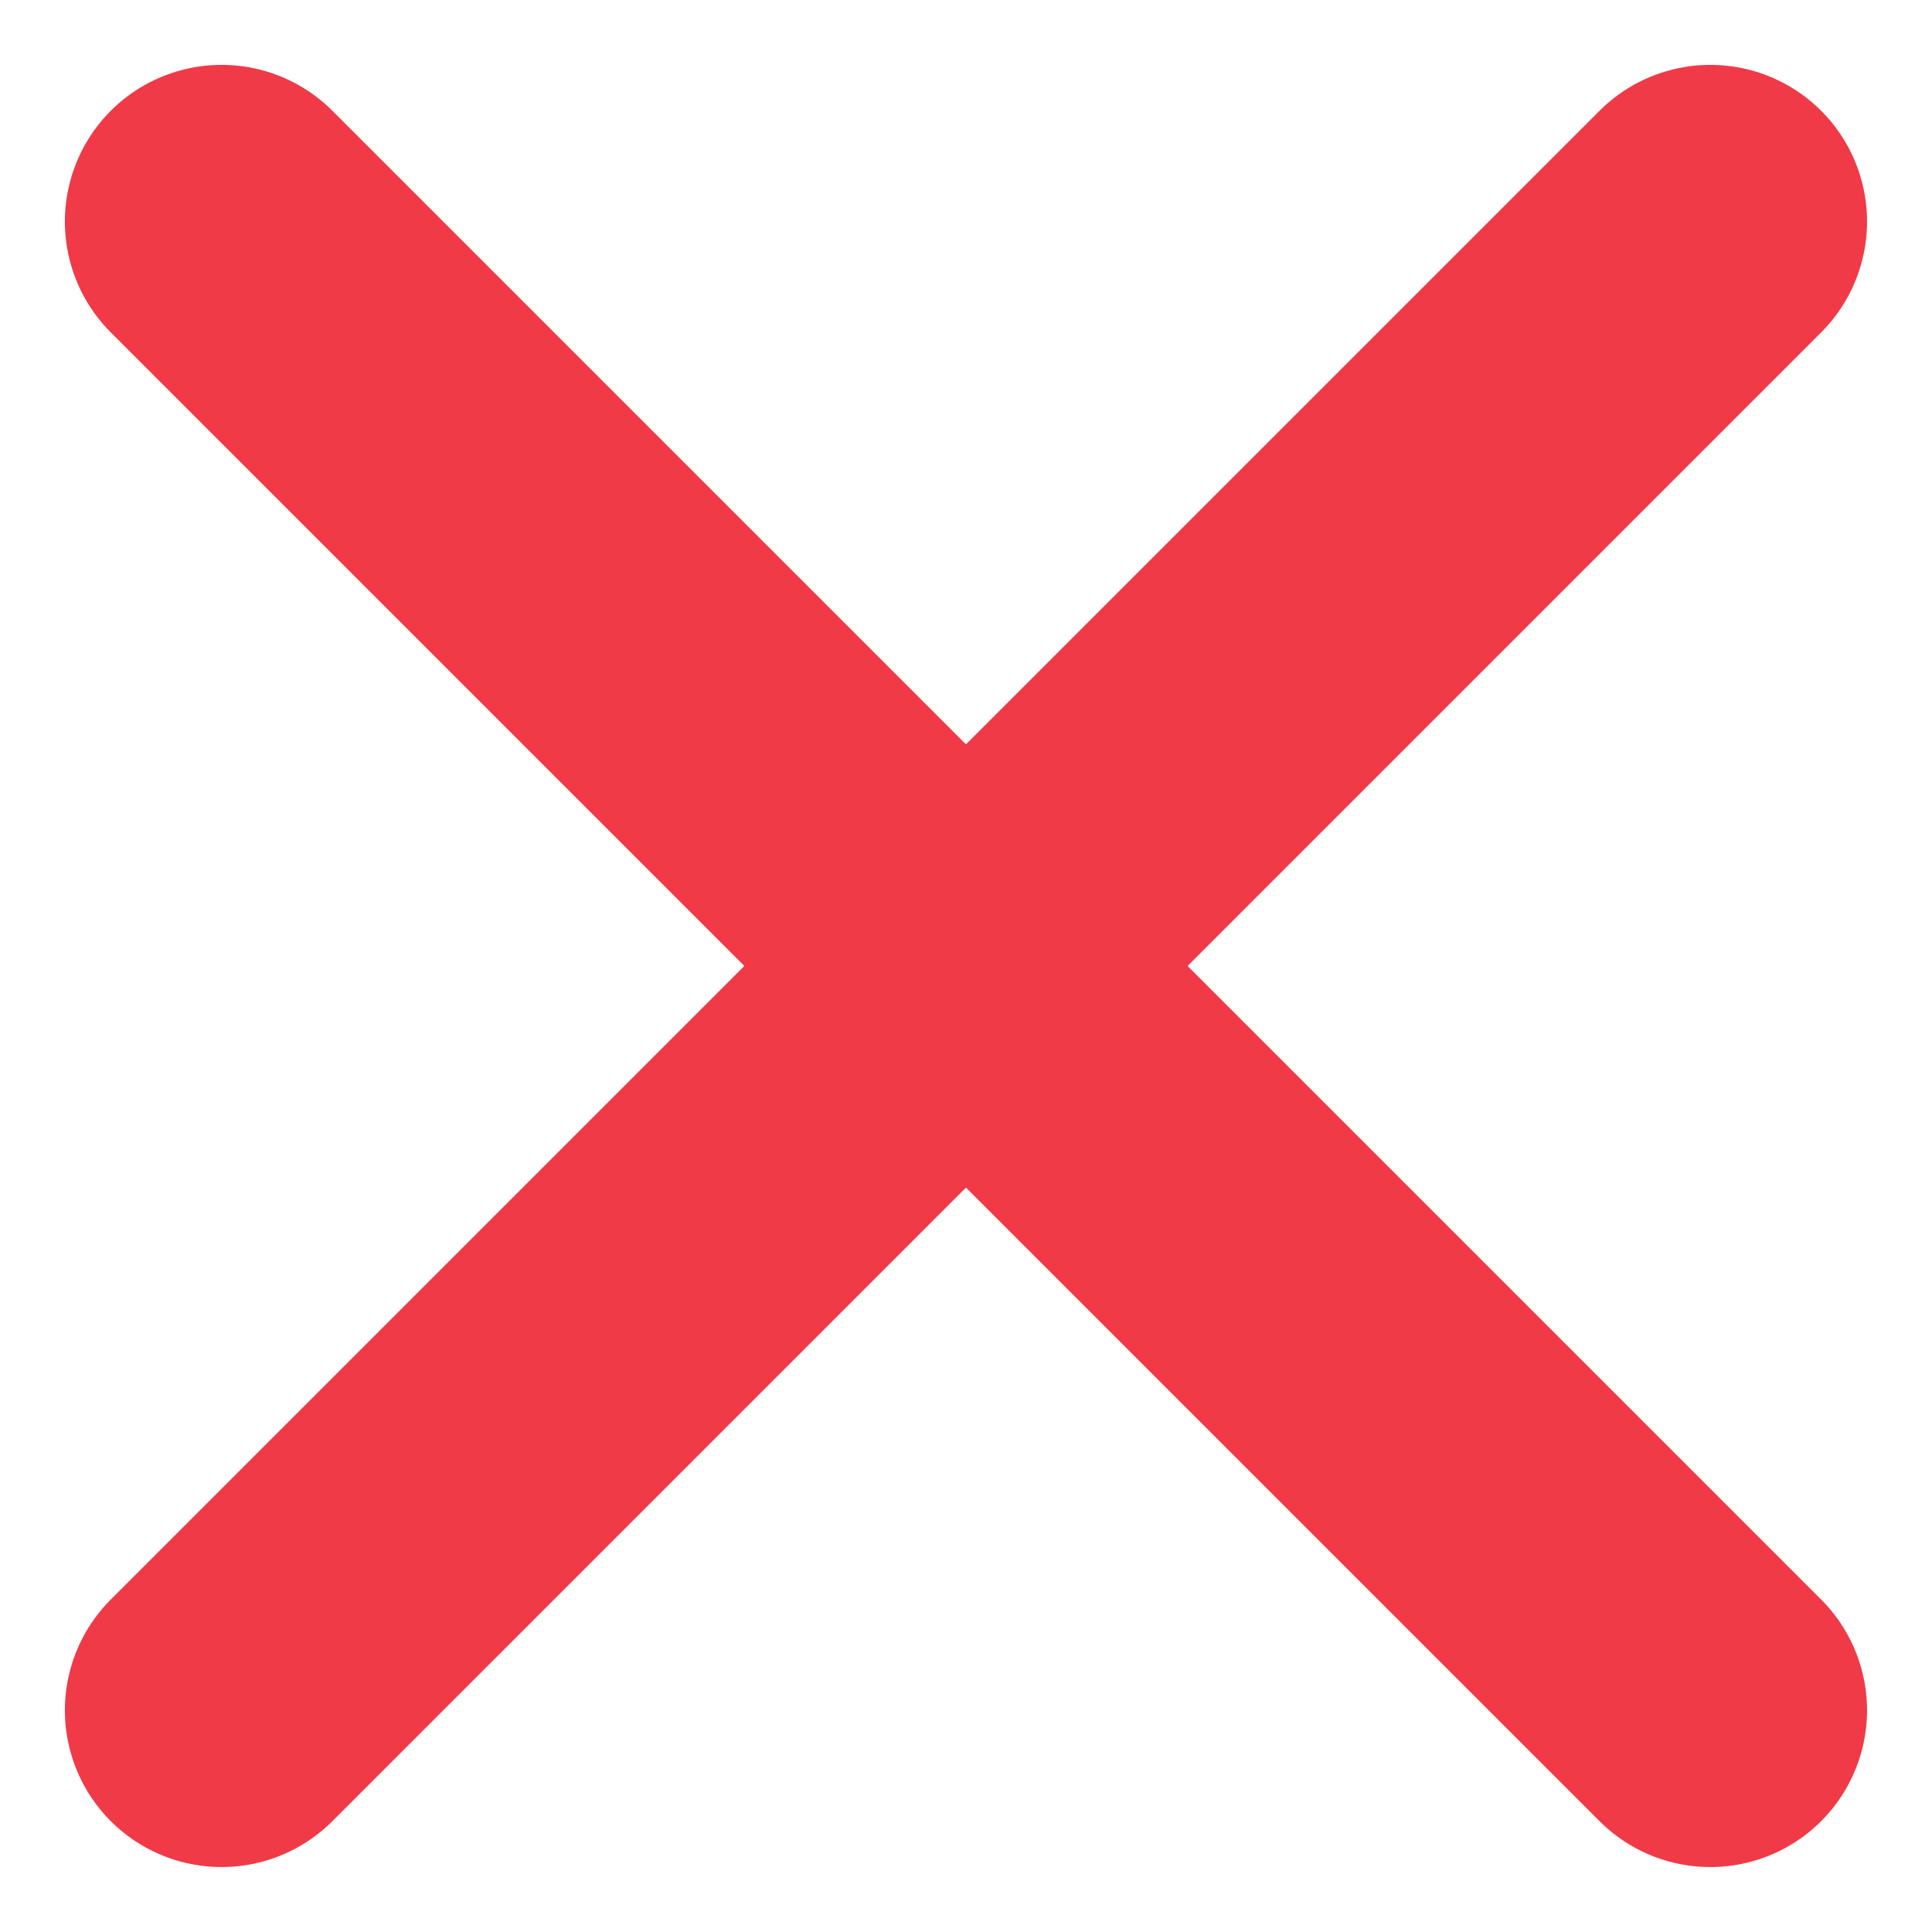 <svg xmlns="http://www.w3.org/2000/svg" width="24.657" height="24.657" viewBox="0 0 24.657 24.657"><g transform="translate(-725.672 -221.672)"><line x2="19" y2="19" transform="translate(728.5 224.5)" fill="none" stroke="#f03a47" stroke-linecap="round" stroke-width="4"/><line x1="19" y2="19" transform="translate(728.5 224.5)" fill="none" stroke="#f03a47" stroke-linecap="round" stroke-width="4"/></g></svg>